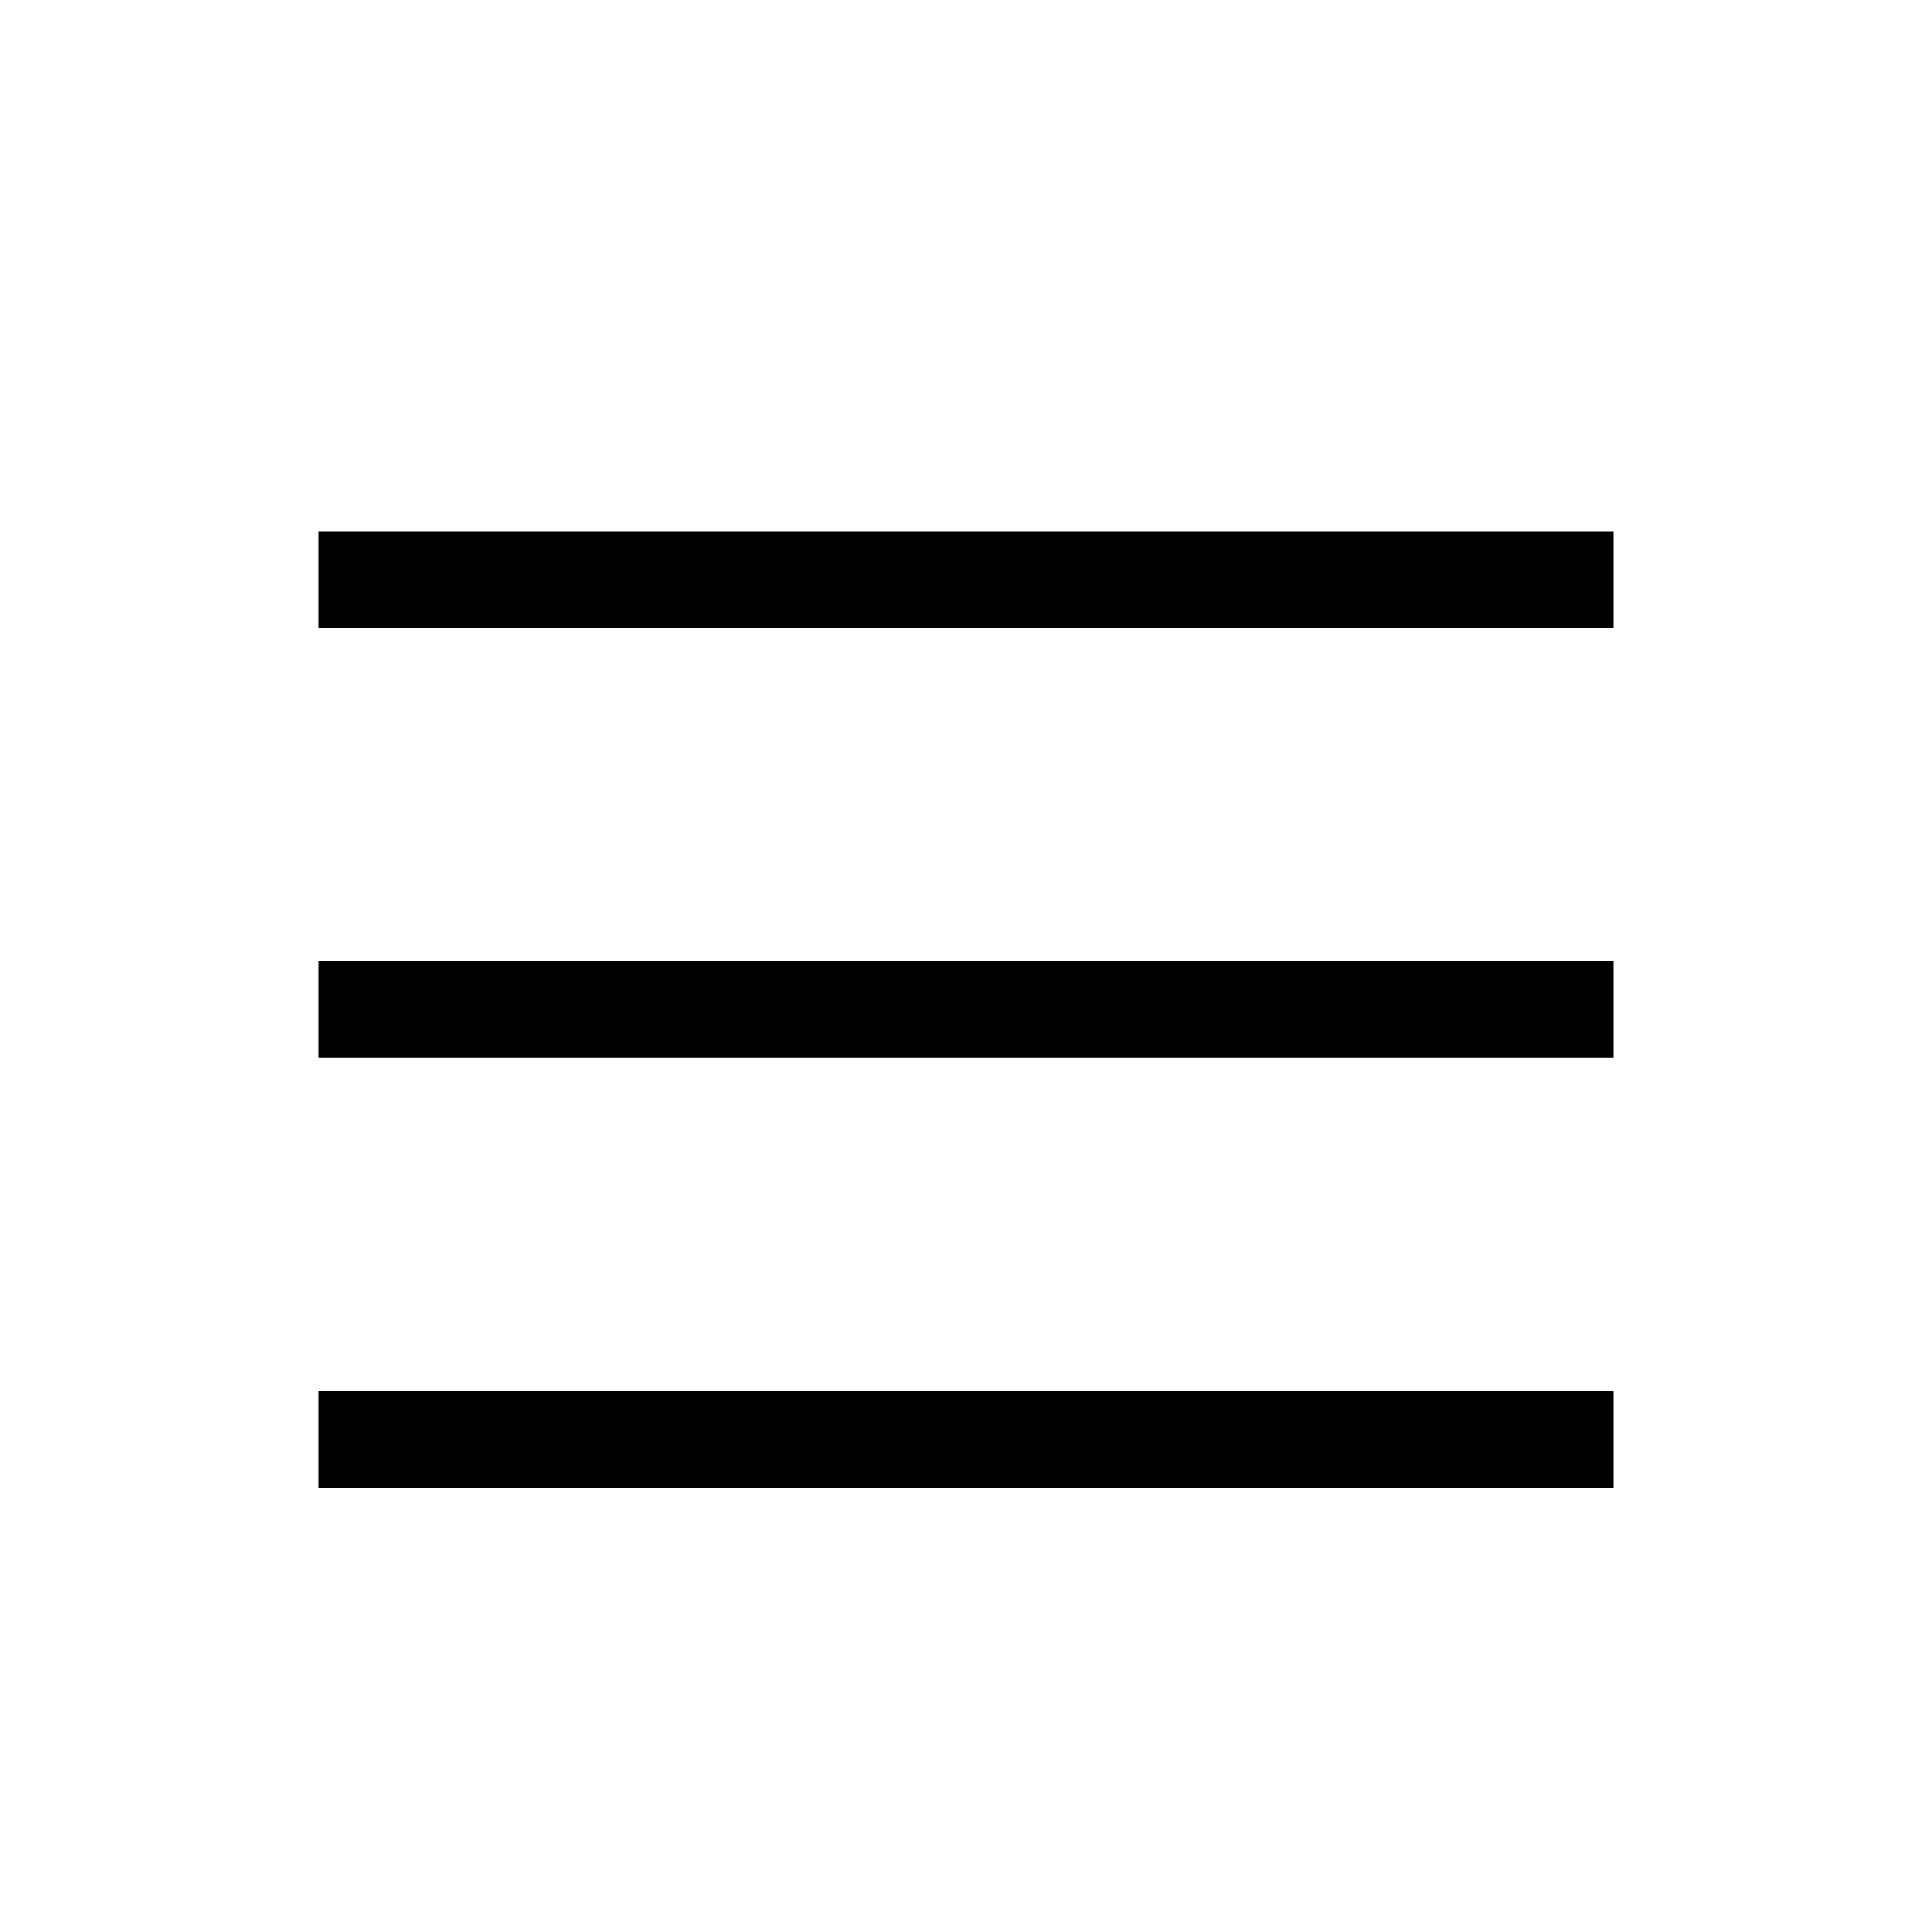 <svg xmlns="http://www.w3.org/2000/svg" xmlns:xlink="http://www.w3.org/1999/xlink" version="1.1"
    x="0px" y="0px" viewBox="0 0 100 100" enable-background="new 0 0 100 100" xml:space="preserve"><g><rect x="16.5" y="27.5" width="67" height="5"></rect><rect
    x="16.5" y="49.75" width="67" height="5"></rect><rect x="16.5" y="72" width="67"
    height="5"></rect></g></svg>